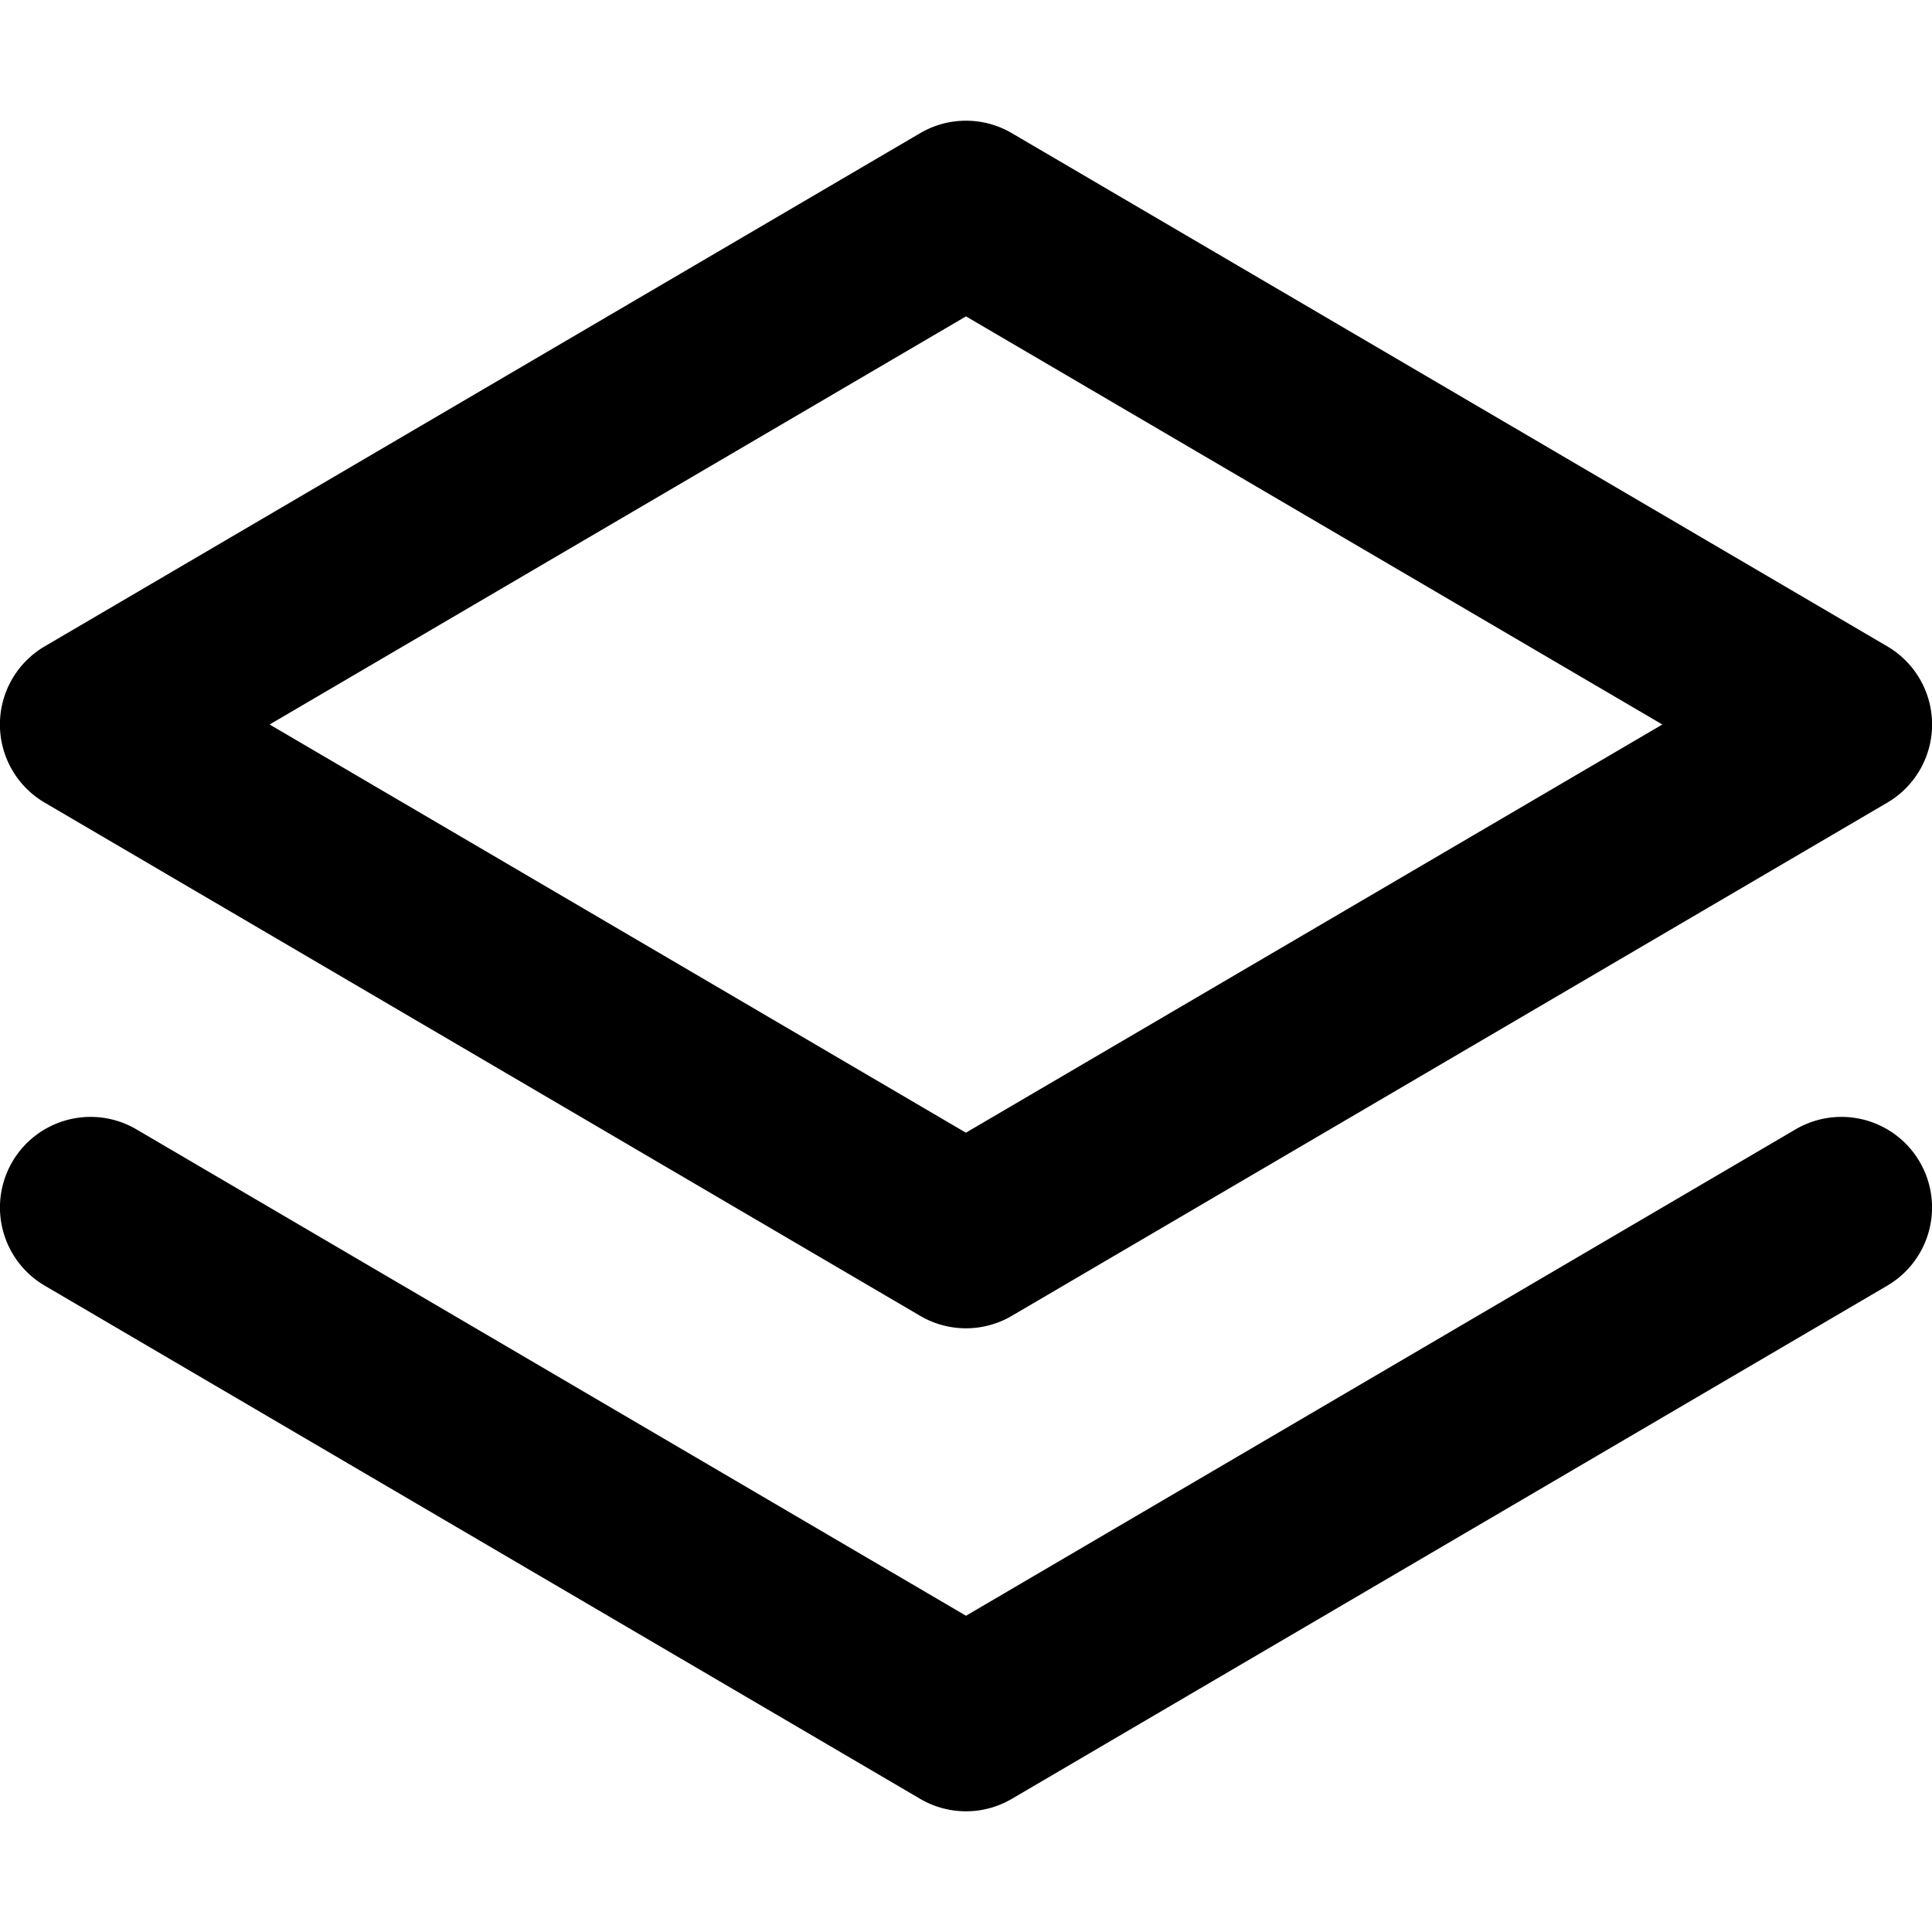 <svg width="512" height="512" viewBox="0 0 16 16" xmlns="http://www.w3.org/2000/svg">
    <path fill="currentColor" fill-rule="evenodd"
        d="M8.38 1.103a.75.75 0 0 0-.76 0L.37 5.353a.75.75 0 0 0 0 1.294l7.25 4.25a.75.75 0 0 0 .76 0l7.25-4.25a.75.75 0 0 0 0-1.294l-7.25-4.25ZM8 9.381L2.233 6L8 2.62L13.767 6L8 9.38Zm-6.87-.028a.75.75 0 0 0-.76 1.294l7.25 4.25a.75.75 0 0 0 .76 0l7.25-4.25a.75.75 0 0 0-.76-1.294L8 13.381L1.13 9.353Z"
        clip-rule="evenodd" />
</svg>